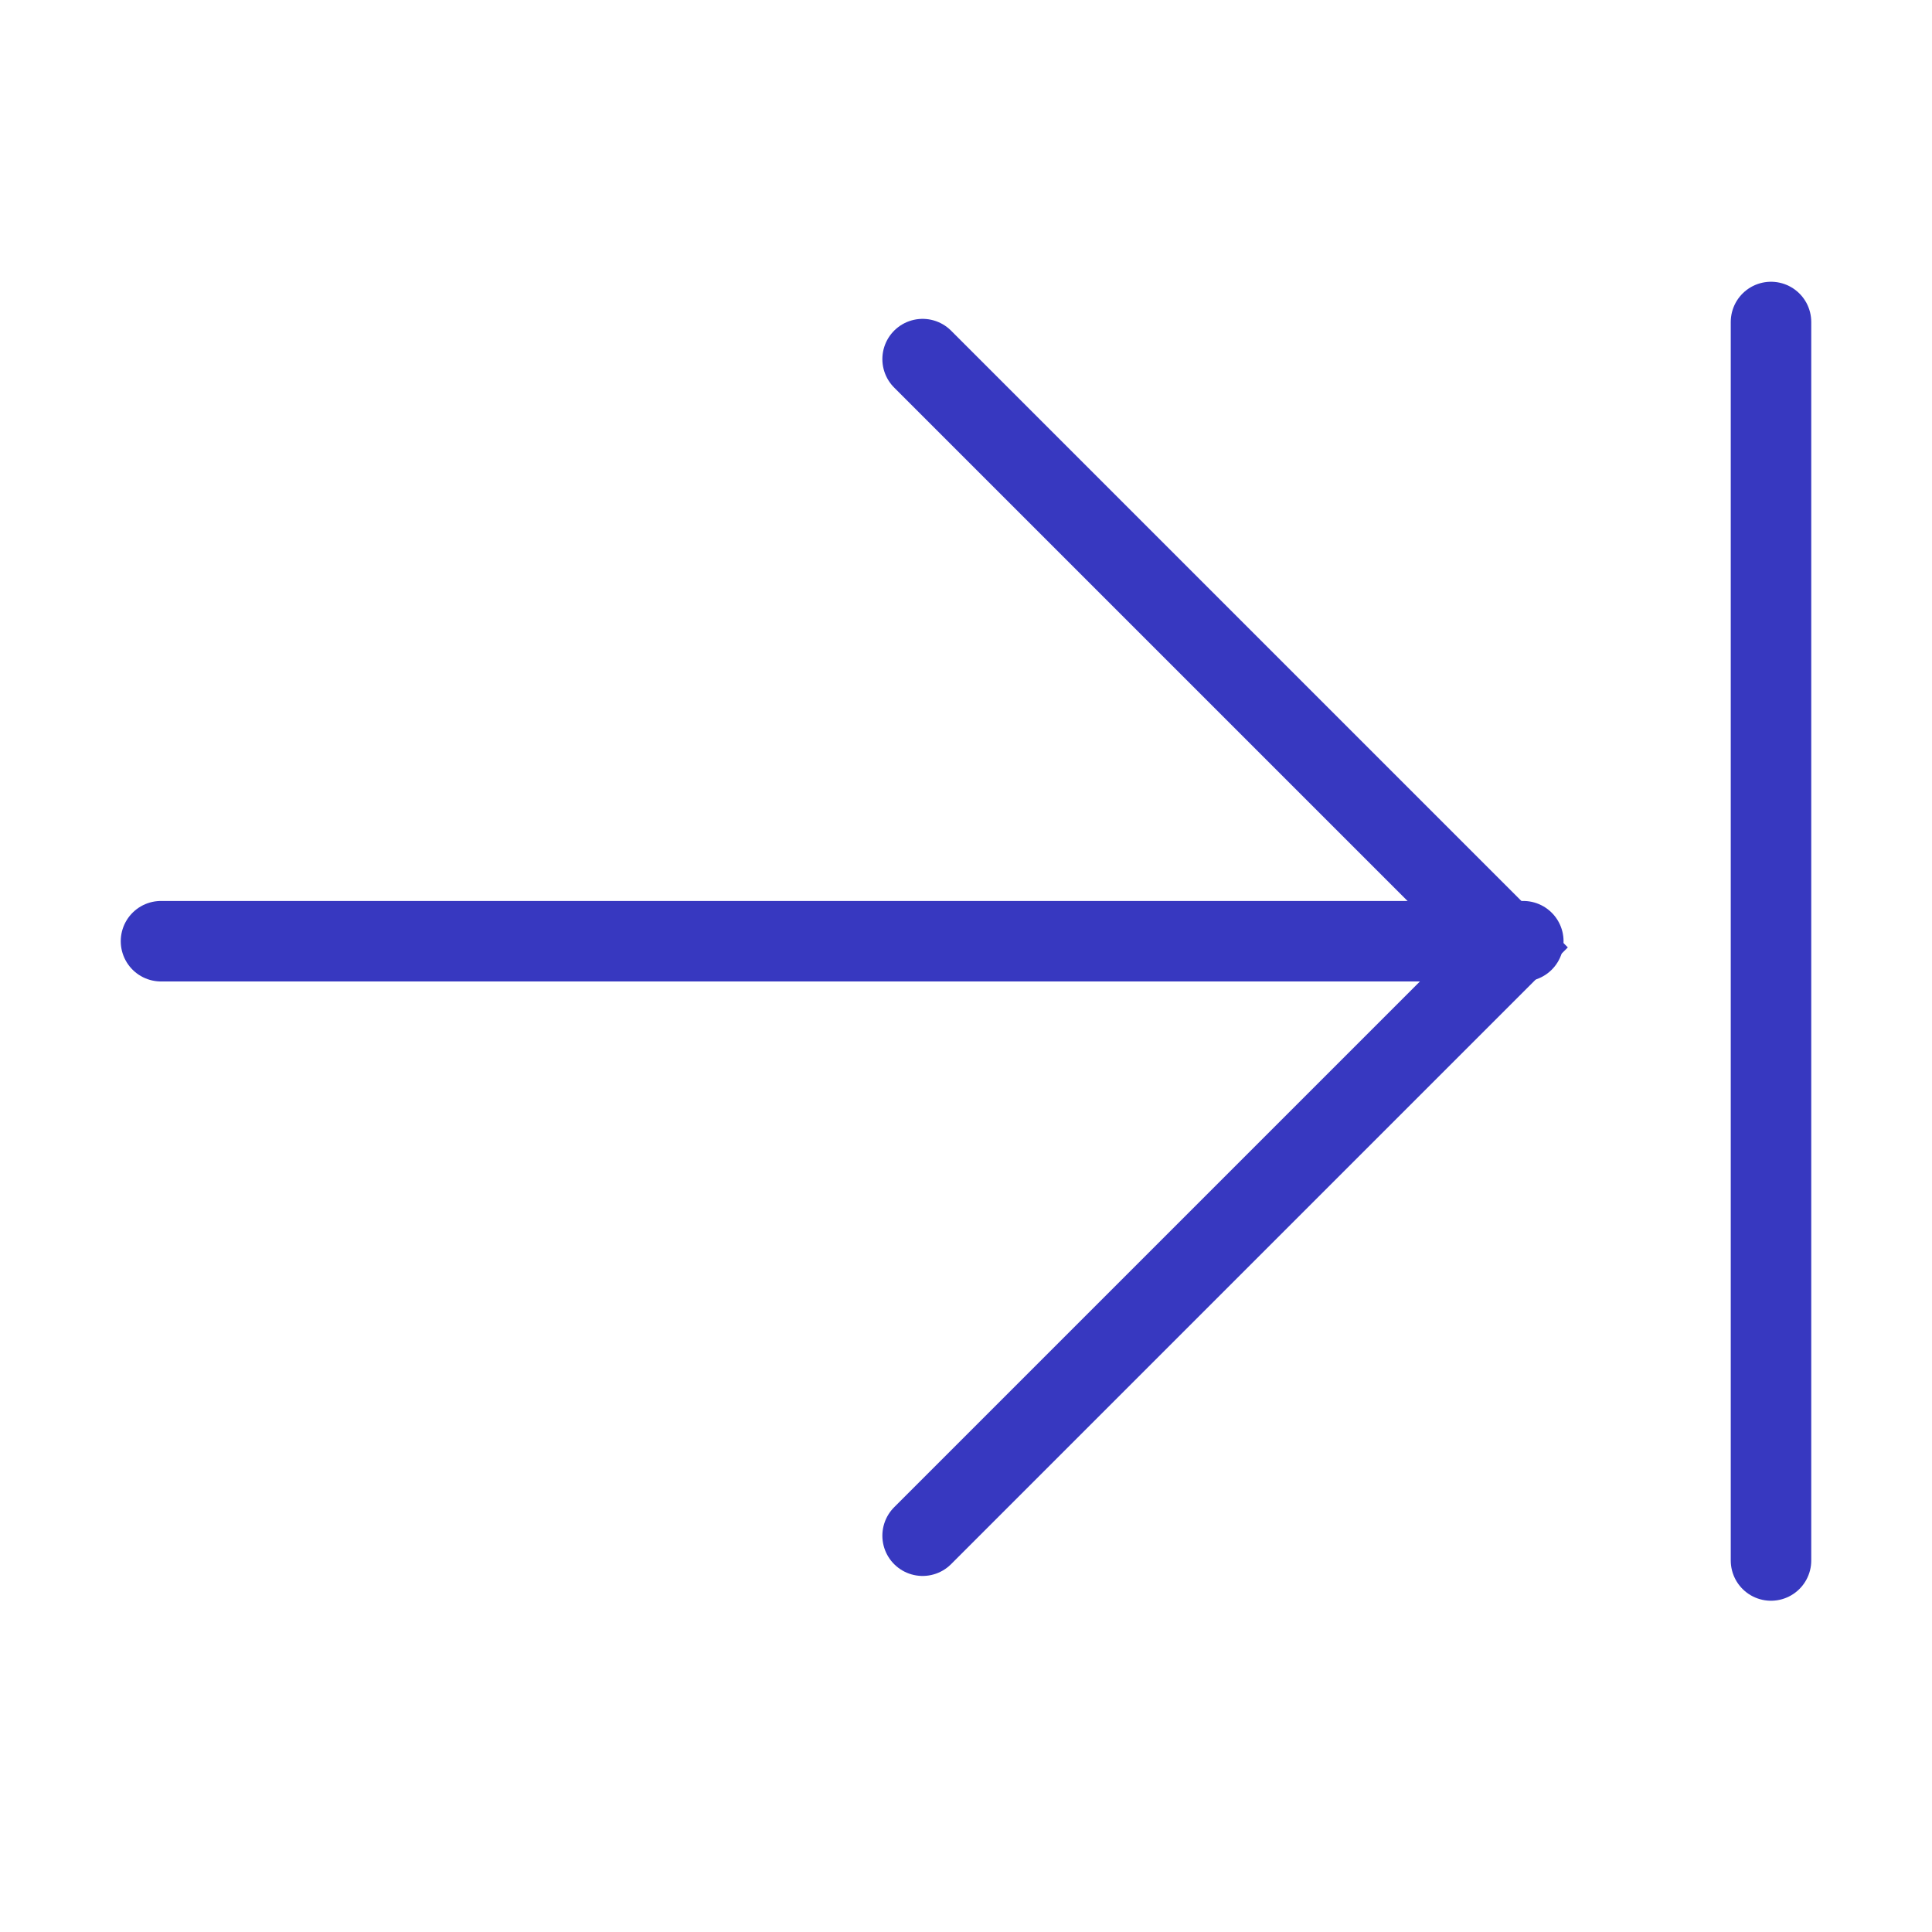<svg width="24" height="24" viewBox="0 0 24 24" fill="none" xmlns="http://www.w3.org/2000/svg">
<path d="M11.461 4.461L18.769 11.769L11.461 19.077" stroke="#3738C0" stroke-miterlimit="10" stroke-linecap="round"/>
<path d="M18.923 11.692H2" stroke="#3738C0" stroke-miterlimit="10" stroke-linecap="round"/>
<path d="M22 19.385V4" stroke="#3738C0" stroke-miterlimit="10" stroke-linecap="round"/>
</svg>
